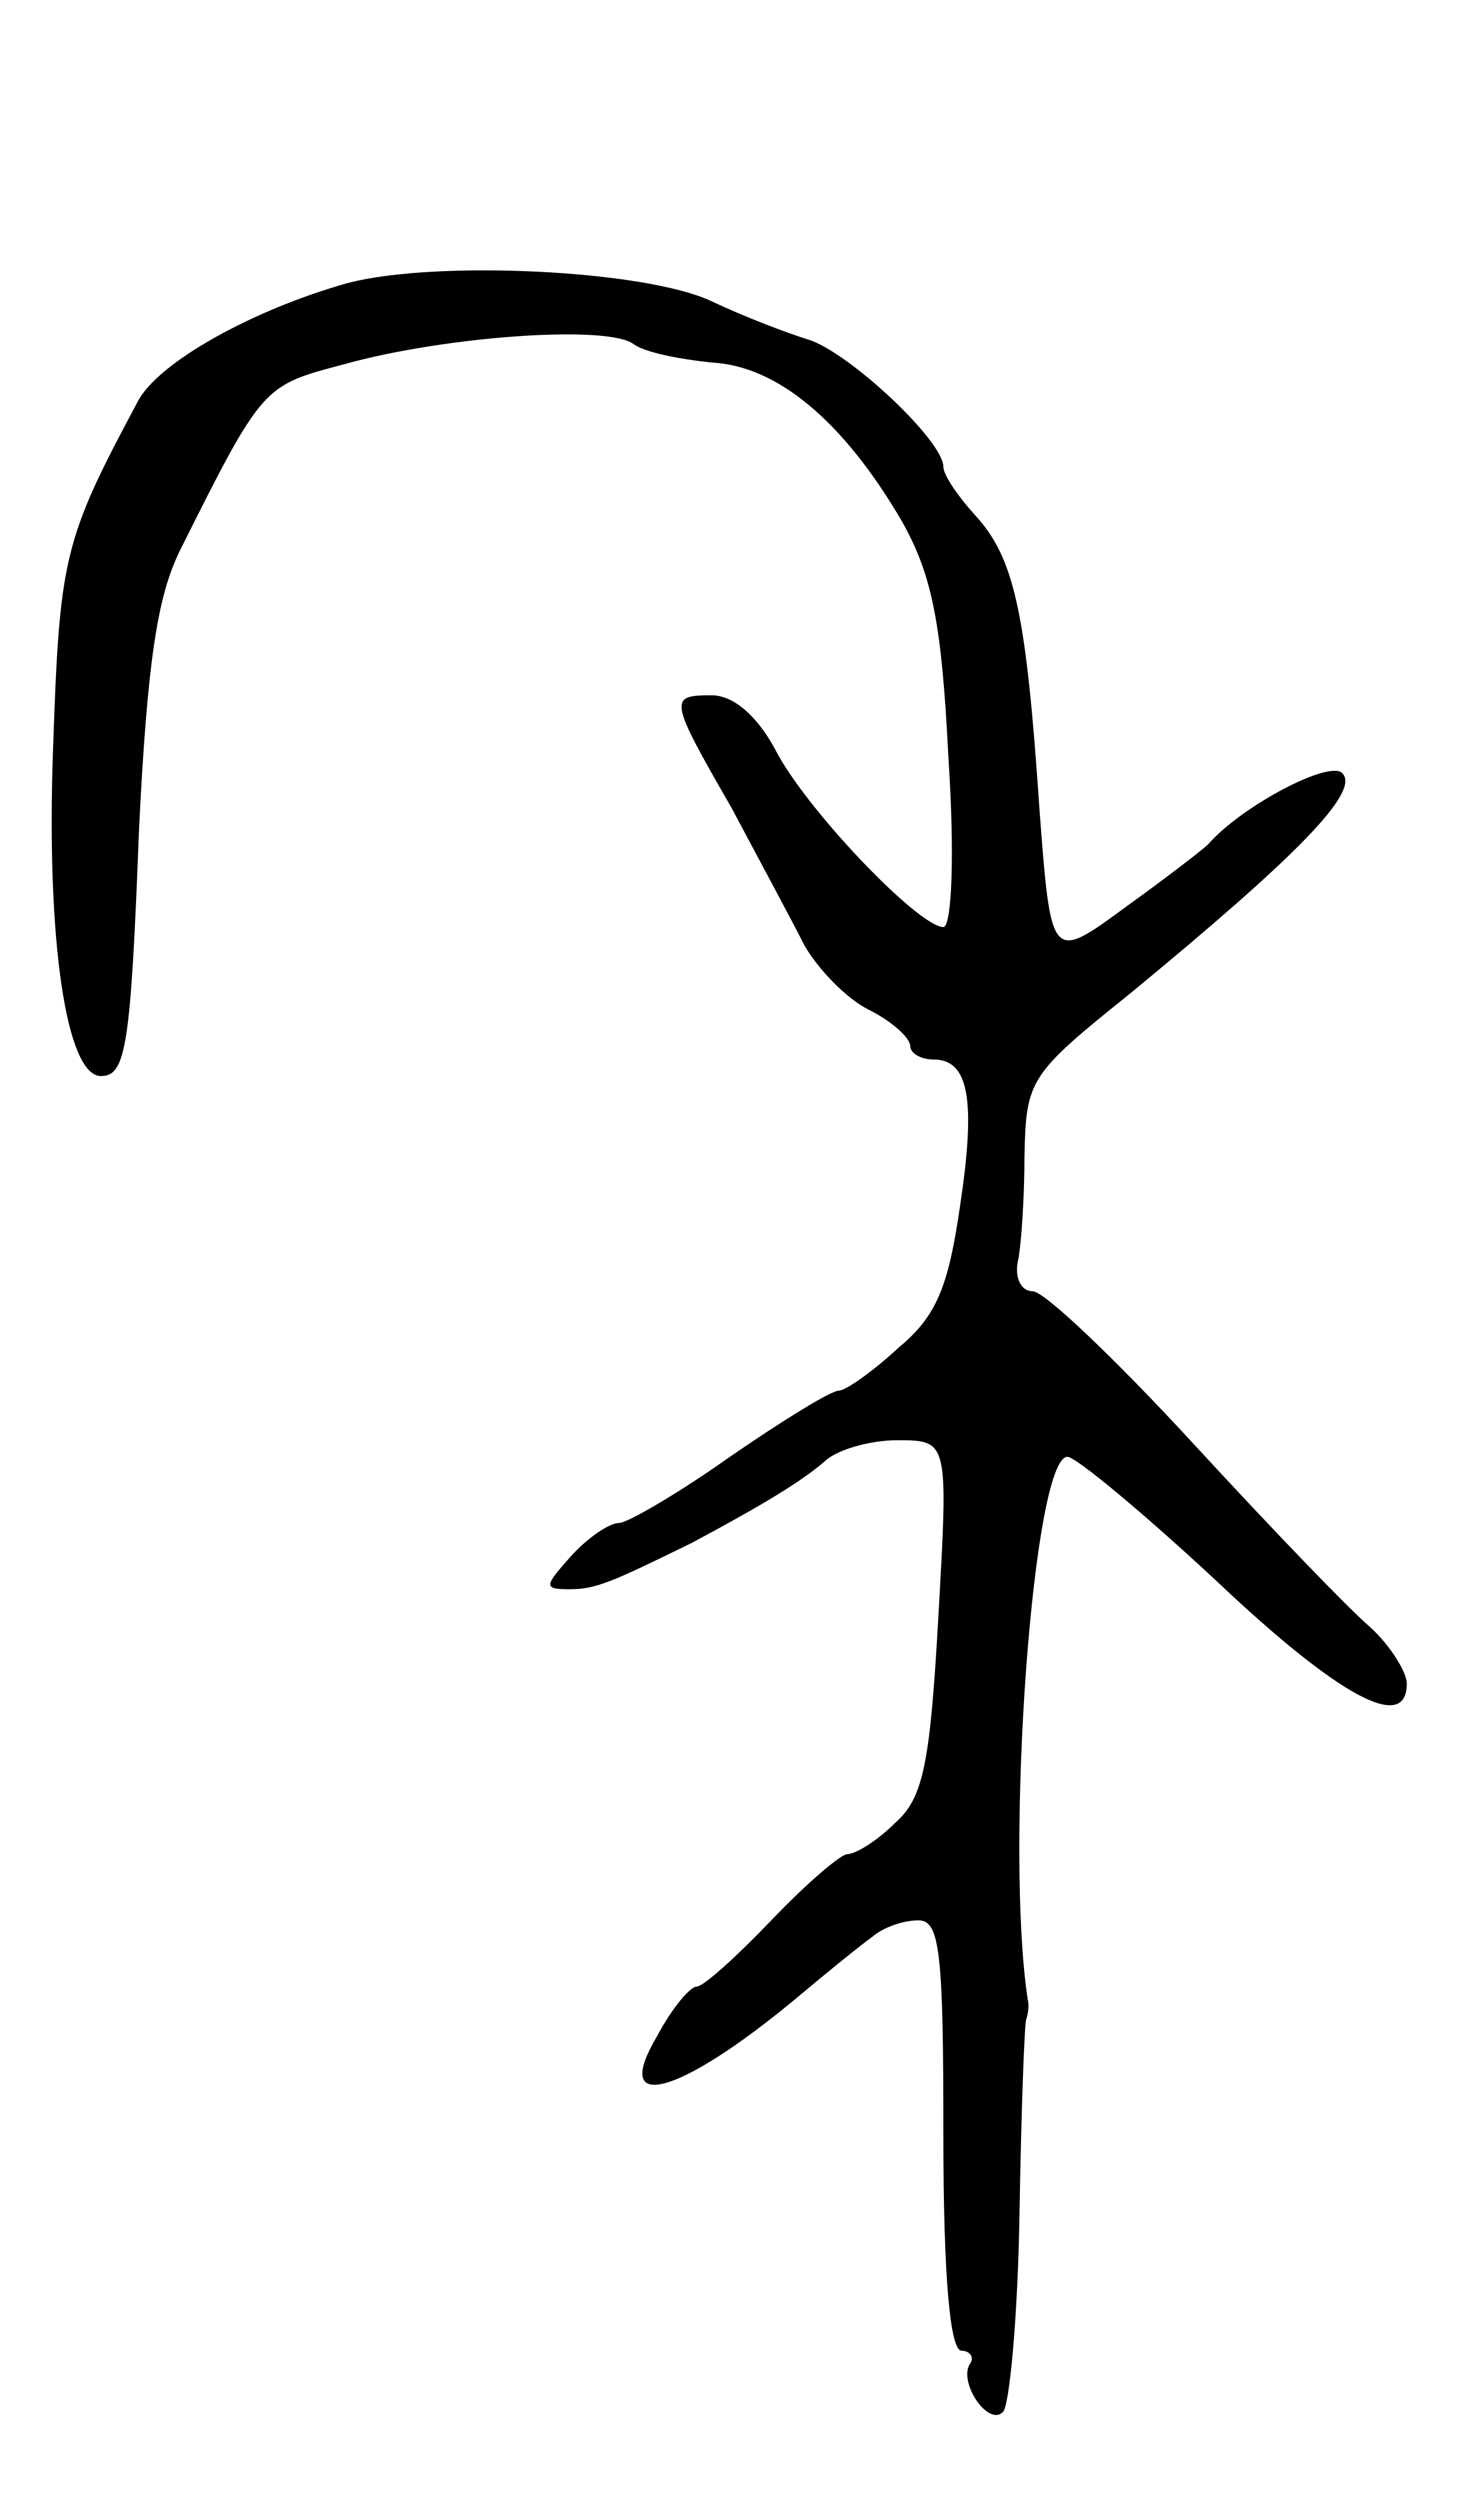 <svg version="1.0" xmlns="http://www.w3.org/2000/svg"
 width="89pt" height="151pt" viewBox="0 0 89 151"
 preserveAspectRatio="xMidYMid meet">
<g transform="translate(0,151) scale(0.1,-0.1)"
fill="#000000" stroke="none">
<path d="M210 1339 c-57 -16 -115 -48 -127 -72 -45 -84 -47 -94 -51 -211 -4
-114 8 -196 29 -196 15 0 18 17 23 149 5 101 11 141 25 169 50 100 50 99 99
112 61 17 160 24 175 12 7 -5 28 -9 47 -11 40 -2 80 -36 115 -96 18 -32 24
-61 28 -142 4 -60 2 -103 -3 -103 -15 0 -84 72 -102 108 -11 20 -25 32 -38 32
-26 0 -26 -2 12 -68 17 -32 37 -69 44 -83 8 -14 25 -32 39 -39 14 -7 25 -17
25 -22 0 -4 6 -8 14 -8 21 0 26 -23 16 -89 -7 -48 -14 -66 -37 -85 -15 -14
-32 -26 -36 -26 -5 0 -34 -18 -66 -40 -31 -22 -62 -40 -67 -40 -6 0 -19 -9
-29 -20 -16 -18 -17 -20 -1 -20 16 0 25 4 74 28 43 23 66 37 80 49 7 7 27 13
44 13 31 0 31 0 25 -106 -5 -89 -9 -110 -26 -125 -11 -11 -24 -19 -29 -19 -4
0 -25 -18 -46 -40 -21 -22 -41 -40 -45 -40 -4 0 -15 -13 -24 -30 -28 -47 13
-36 83 22 19 16 40 33 47 38 7 6 19 10 28 10 13 0 15 -20 15 -130 0 -85 4
-130 11 -130 5 0 8 -4 5 -8 -7 -11 11 -38 20 -29 4 4 9 58 10 120 1 61 3 114
4 117 1 3 2 8 1 12 -14 91 3 328 24 328 5 0 46 -34 90 -75 74 -70 115 -92 115
-62 0 7 -10 23 -22 34 -13 11 -61 61 -107 111 -47 51 -90 92 -97 92 -7 0 -11
8 -9 18 2 9 4 38 4 64 1 46 3 49 64 98 102 84 139 122 128 133 -8 8 -61 -20
-81 -43 -3 -3 -25 -20 -50 -38 -45 -33 -45 -33 -52 60 -8 118 -15 151 -39 177
-10 11 -19 24 -19 29 0 16 -58 70 -82 77 -13 4 -39 14 -58 23 -40 19 -167 25
-220 11z"/>
</g>
</svg>
